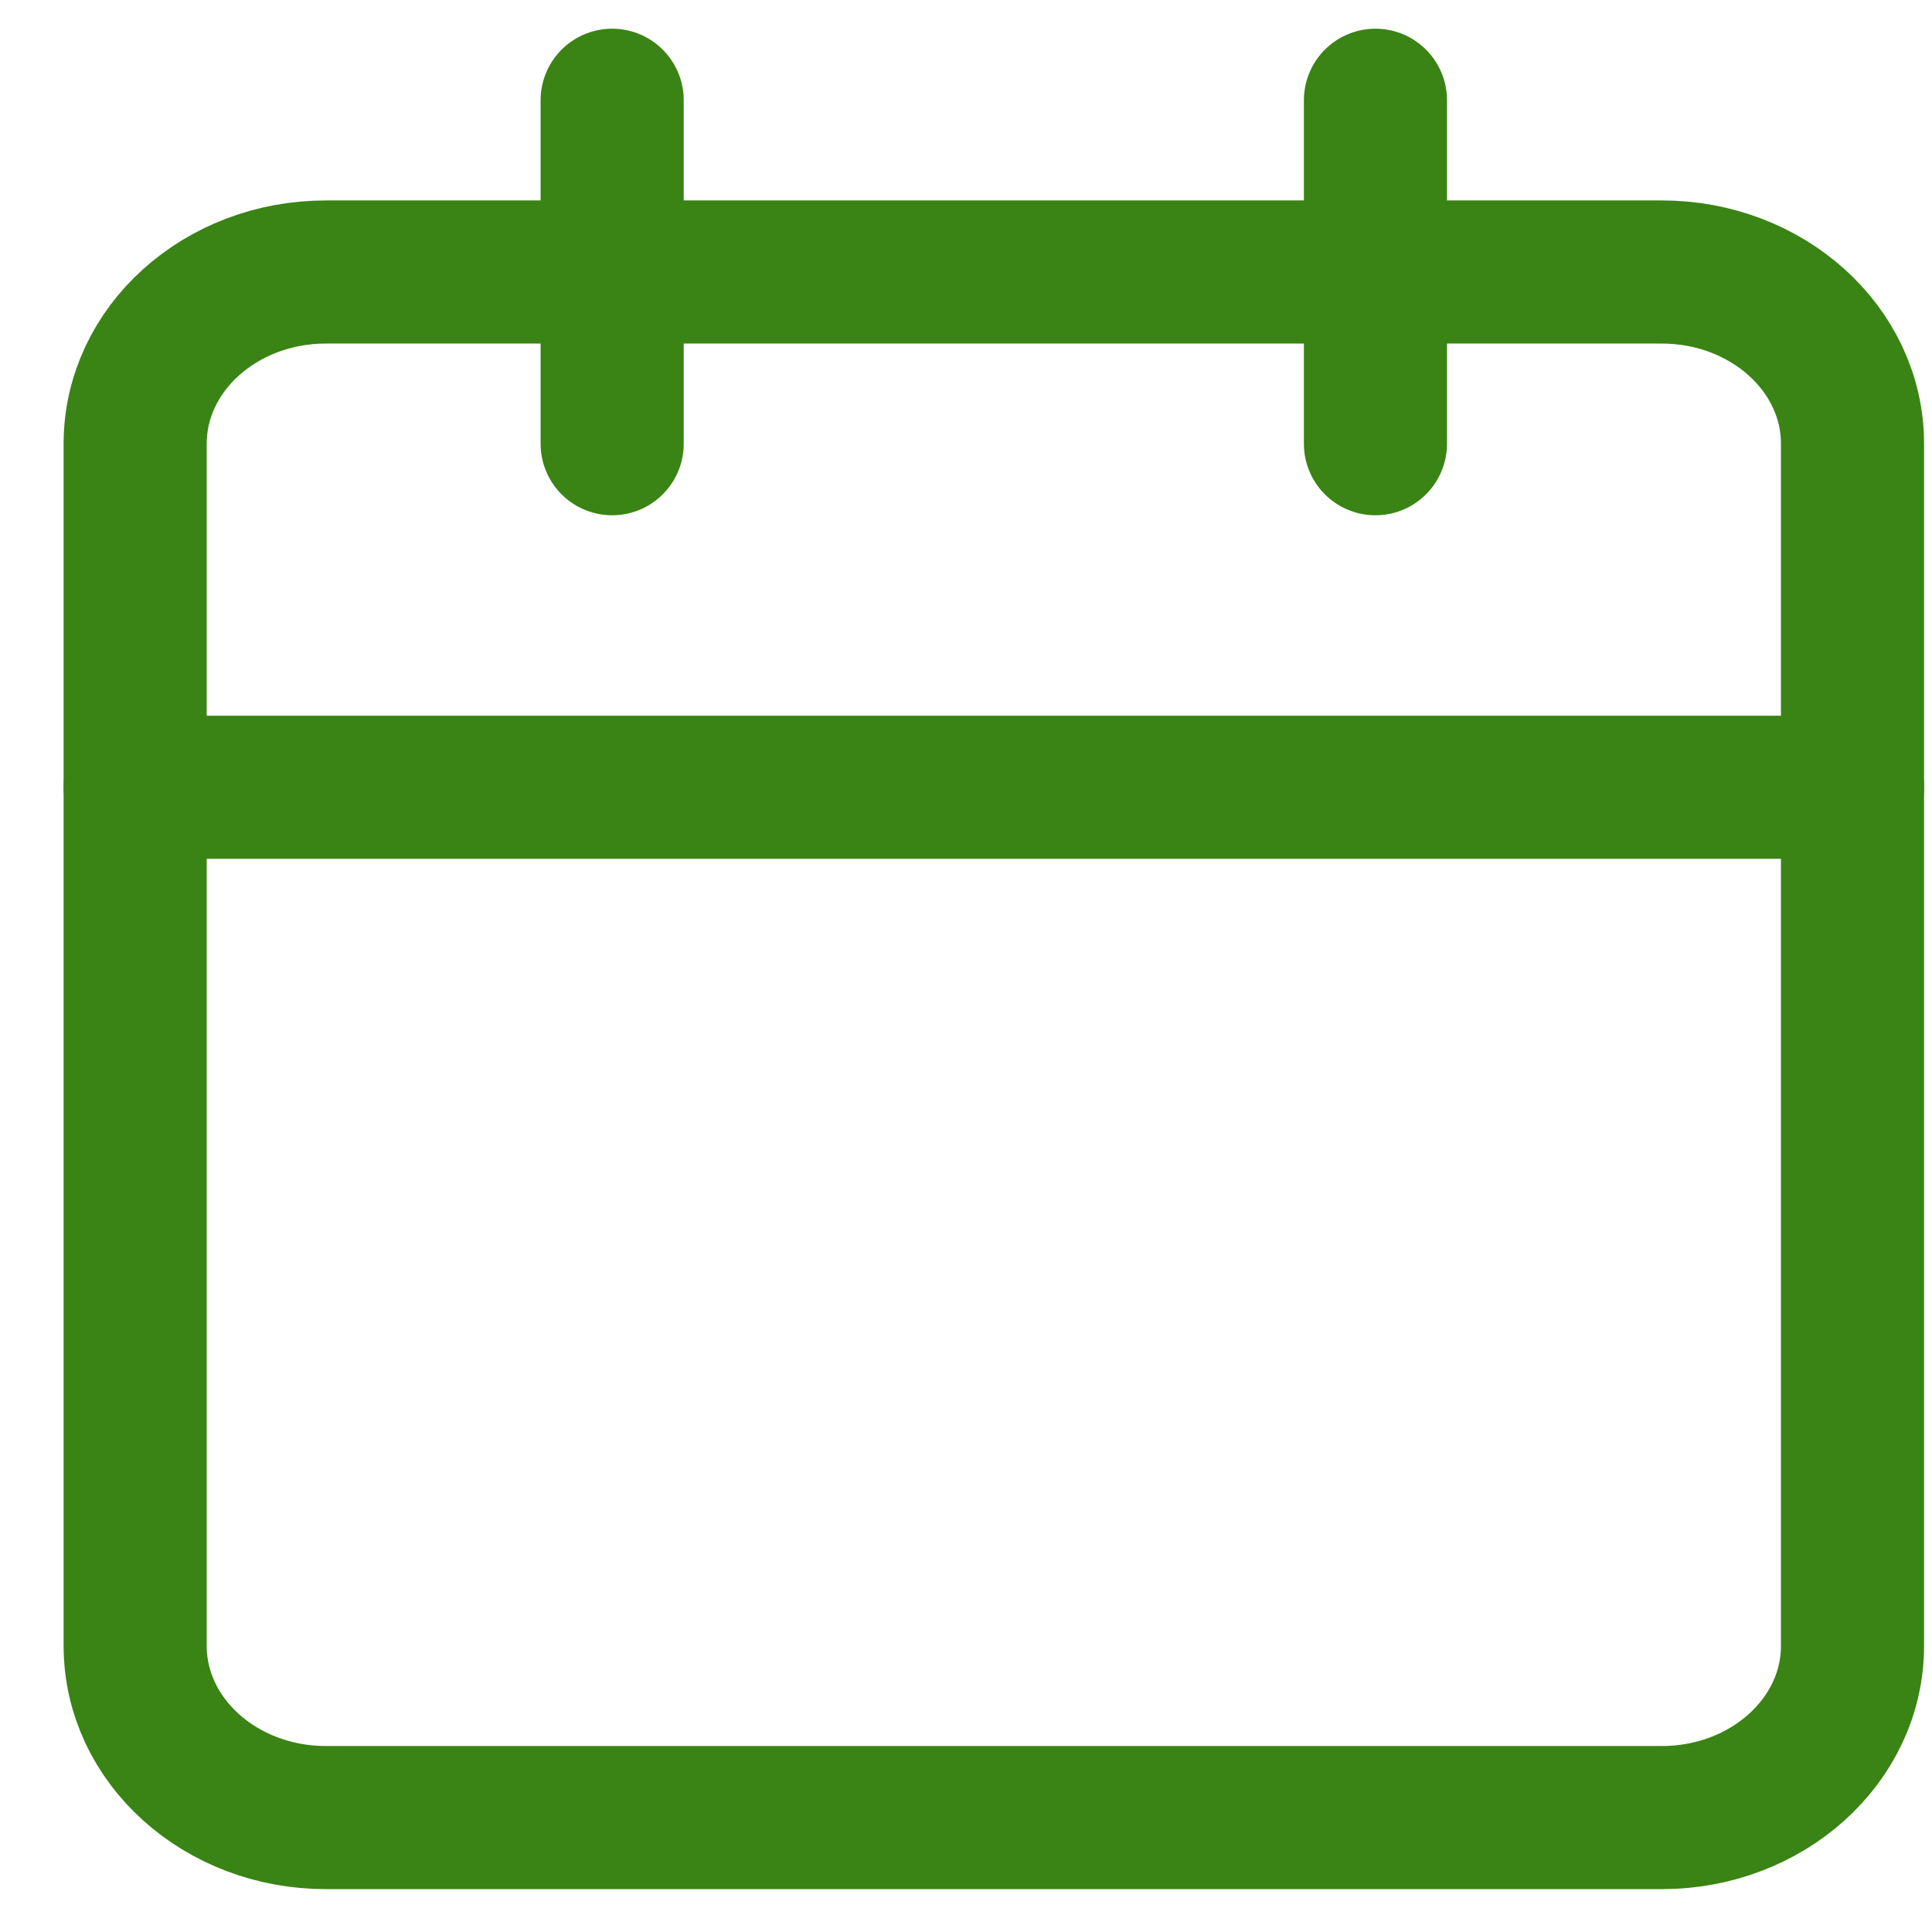 <svg width="27" height="27" viewBox="0 0 27 27" fill="none" xmlns="http://www.w3.org/2000/svg">
<path d="M23.222 3.801H4.555C3.083 3.801 1.889 4.876 1.889 6.201V23.001C1.889 24.327 3.083 25.401 4.555 25.401H23.222C24.695 25.401 25.889 24.327 25.889 23.001V6.201C25.889 4.876 24.695 3.801 23.222 3.801Z" stroke="#398414" stroke-width="2" stroke-linecap="round" stroke-linejoin="round"/>
<path d="M19.222 1.401V6.201" stroke="#398414" stroke-width="2" stroke-linecap="round" stroke-linejoin="round"/>
<path d="M8.555 1.401V6.201" stroke="#398414" stroke-width="2" stroke-linecap="round" stroke-linejoin="round"/>
<path d="M1.889 11.002H25.889" stroke="#398414" stroke-width="2" stroke-linecap="round" stroke-linejoin="round"/>
</svg>
